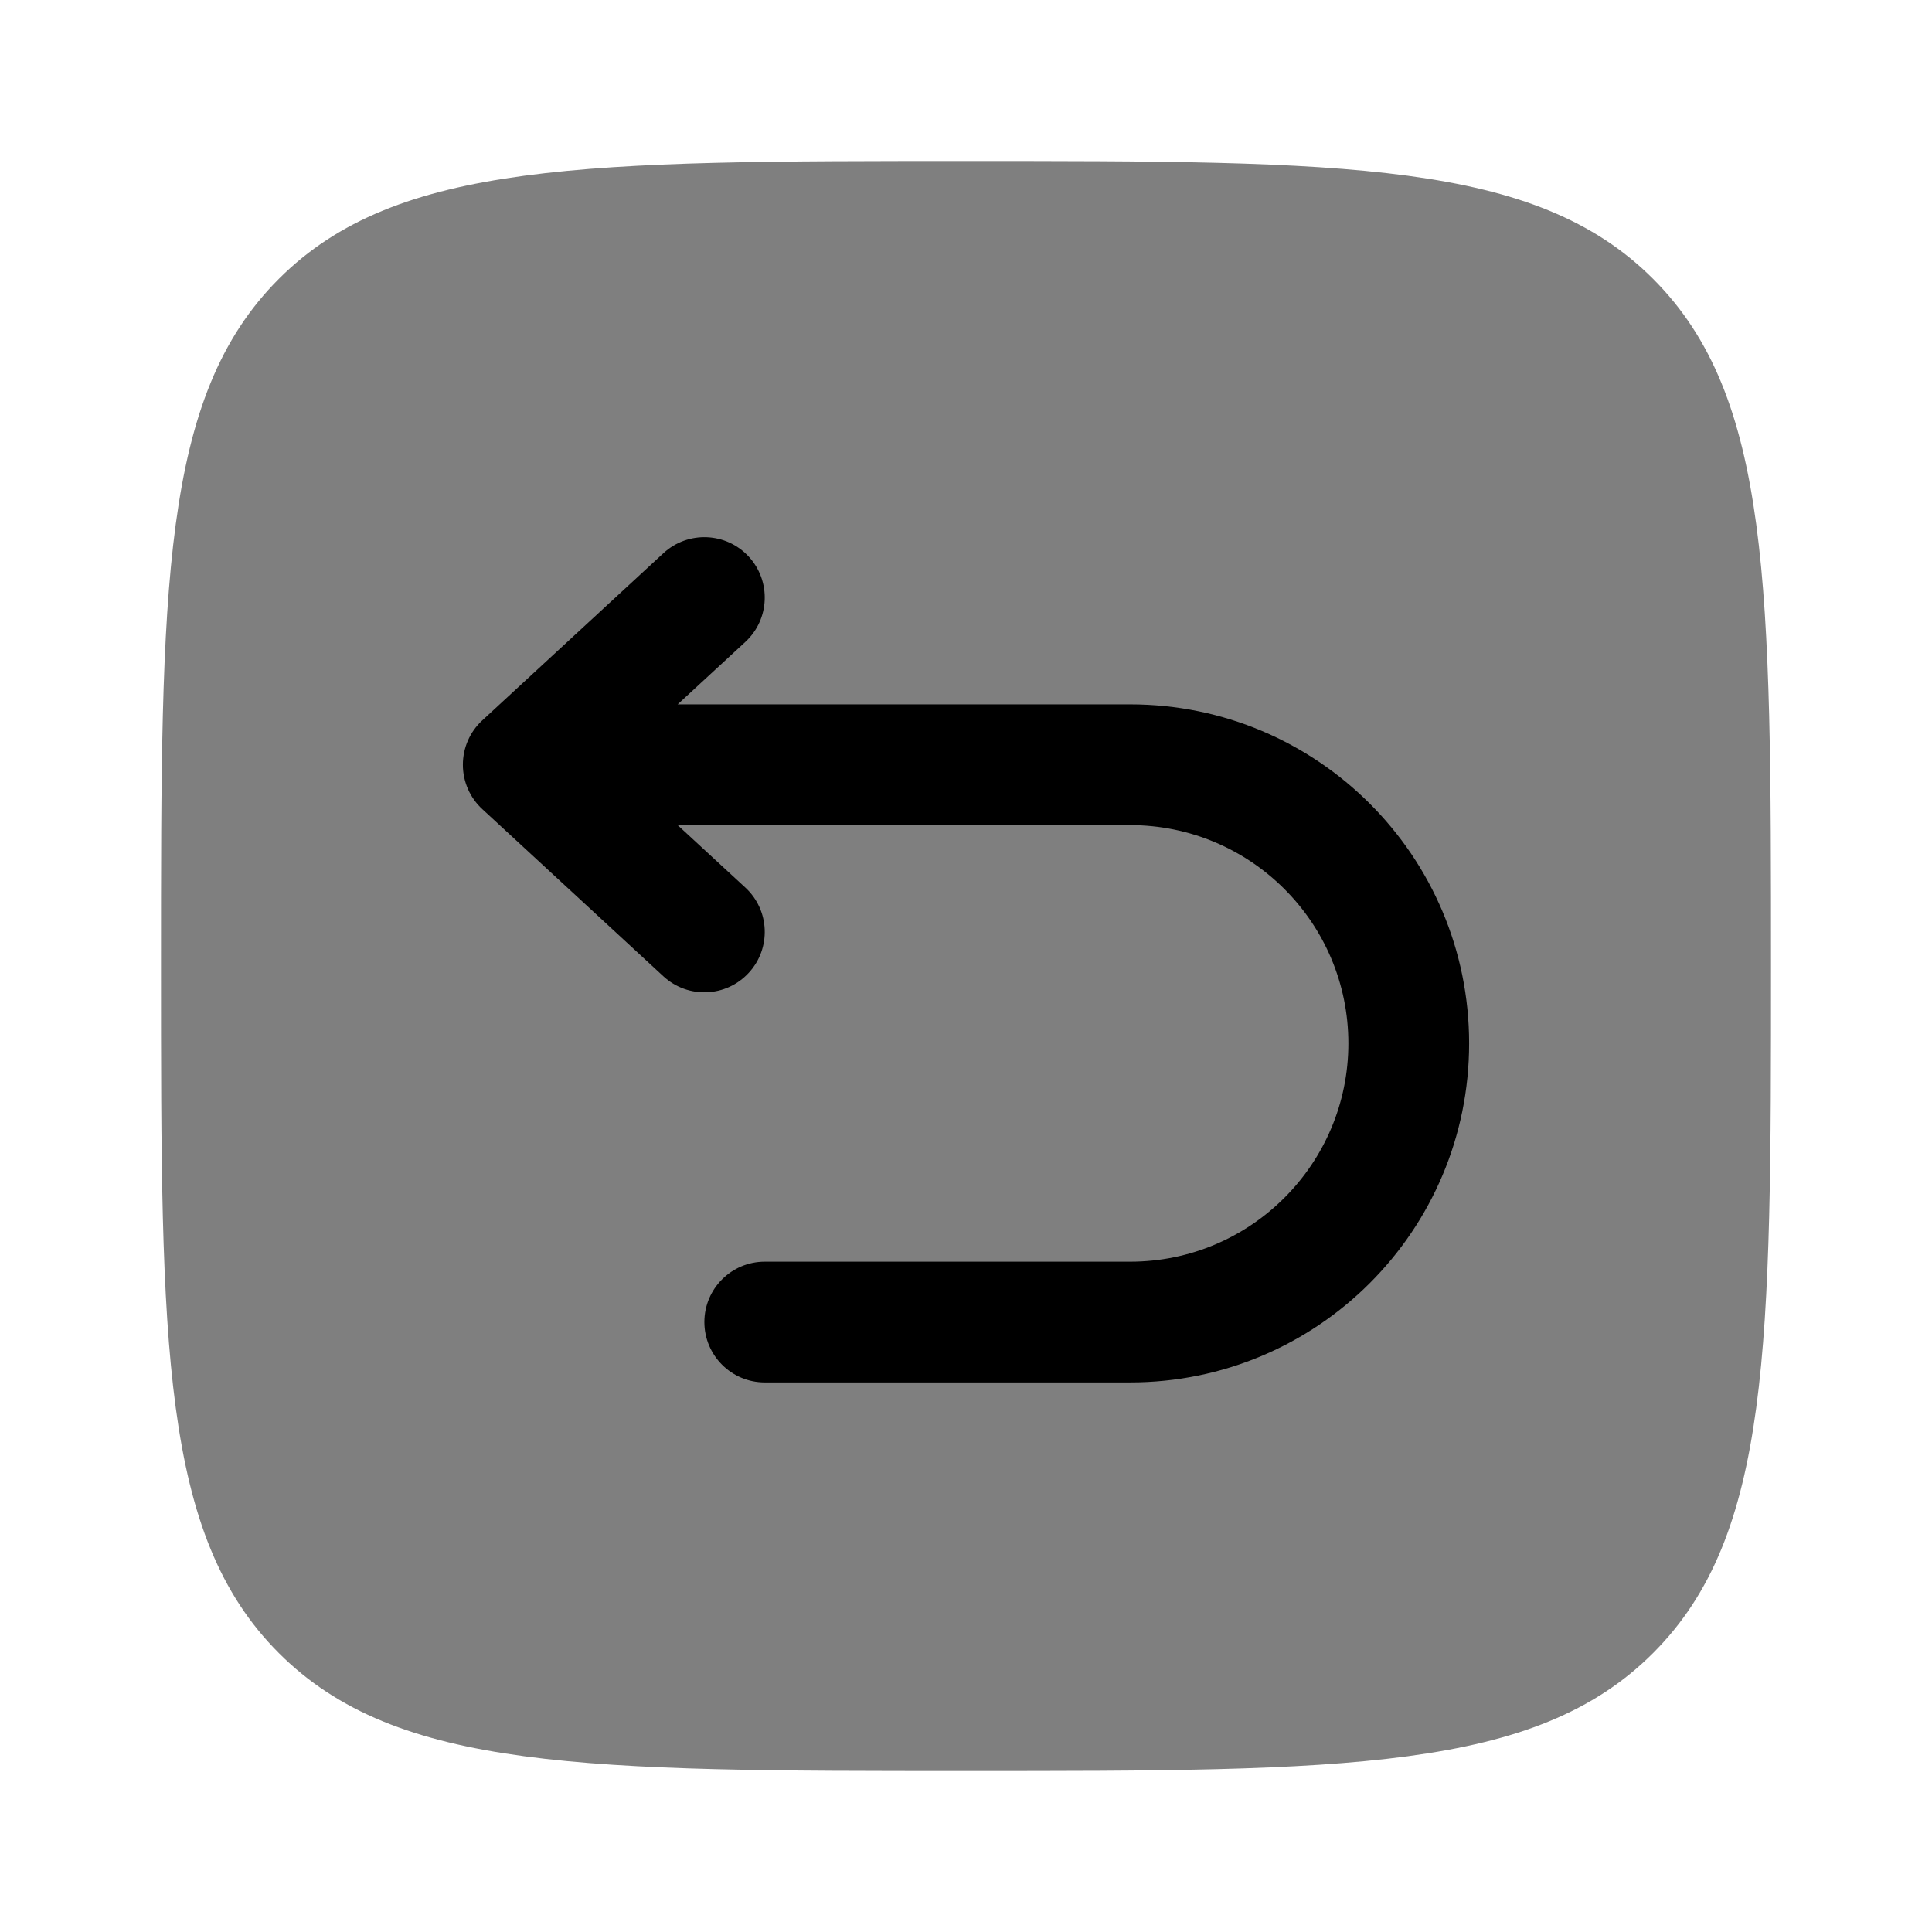<svg width="24" height="24" viewBox="0 0 24 24" fill="none" xmlns="http://www.w3.org/2000/svg">
<path opacity="0.5" d="M2 12C2 7.286 2 4.929 3.464 3.464C4.929 2 7.286 2 12 2C16.714 2 19.071 2 20.535 3.464C22 4.929 22 7.286 22 12C22 16.714 22 19.071 20.535 20.535C19.071 22 16.714 22 12 22C7.286 22 4.929 22 3.464 20.535C2 19.071 2 16.714 2 12Z" fill="currentColor"/>
<path fill-rule="evenodd" clip-rule="evenodd" d="M9.301 6.914C9.582 7.219 9.563 7.693 9.259 7.974L8.418 8.75H14.039C16.364 8.75 18.25 10.635 18.25 12.961C18.25 15.287 16.364 17.173 14.039 17.173H9.5C9.086 17.173 8.75 16.837 8.75 16.423C8.75 16.009 9.086 15.673 9.5 15.673H14.039C15.536 15.673 16.75 14.459 16.75 12.961C16.75 11.464 15.536 10.25 14.039 10.25H8.418L9.259 11.026C9.563 11.307 9.582 11.781 9.301 12.085C9.02 12.39 8.546 12.409 8.241 12.128L5.991 10.051C5.837 9.909 5.75 9.709 5.75 9.5C5.75 9.29 5.837 9.091 5.991 8.949L8.241 6.872C8.546 6.591 9.02 6.61 9.301 6.914Z" fill="currentColor"/>
</svg>
